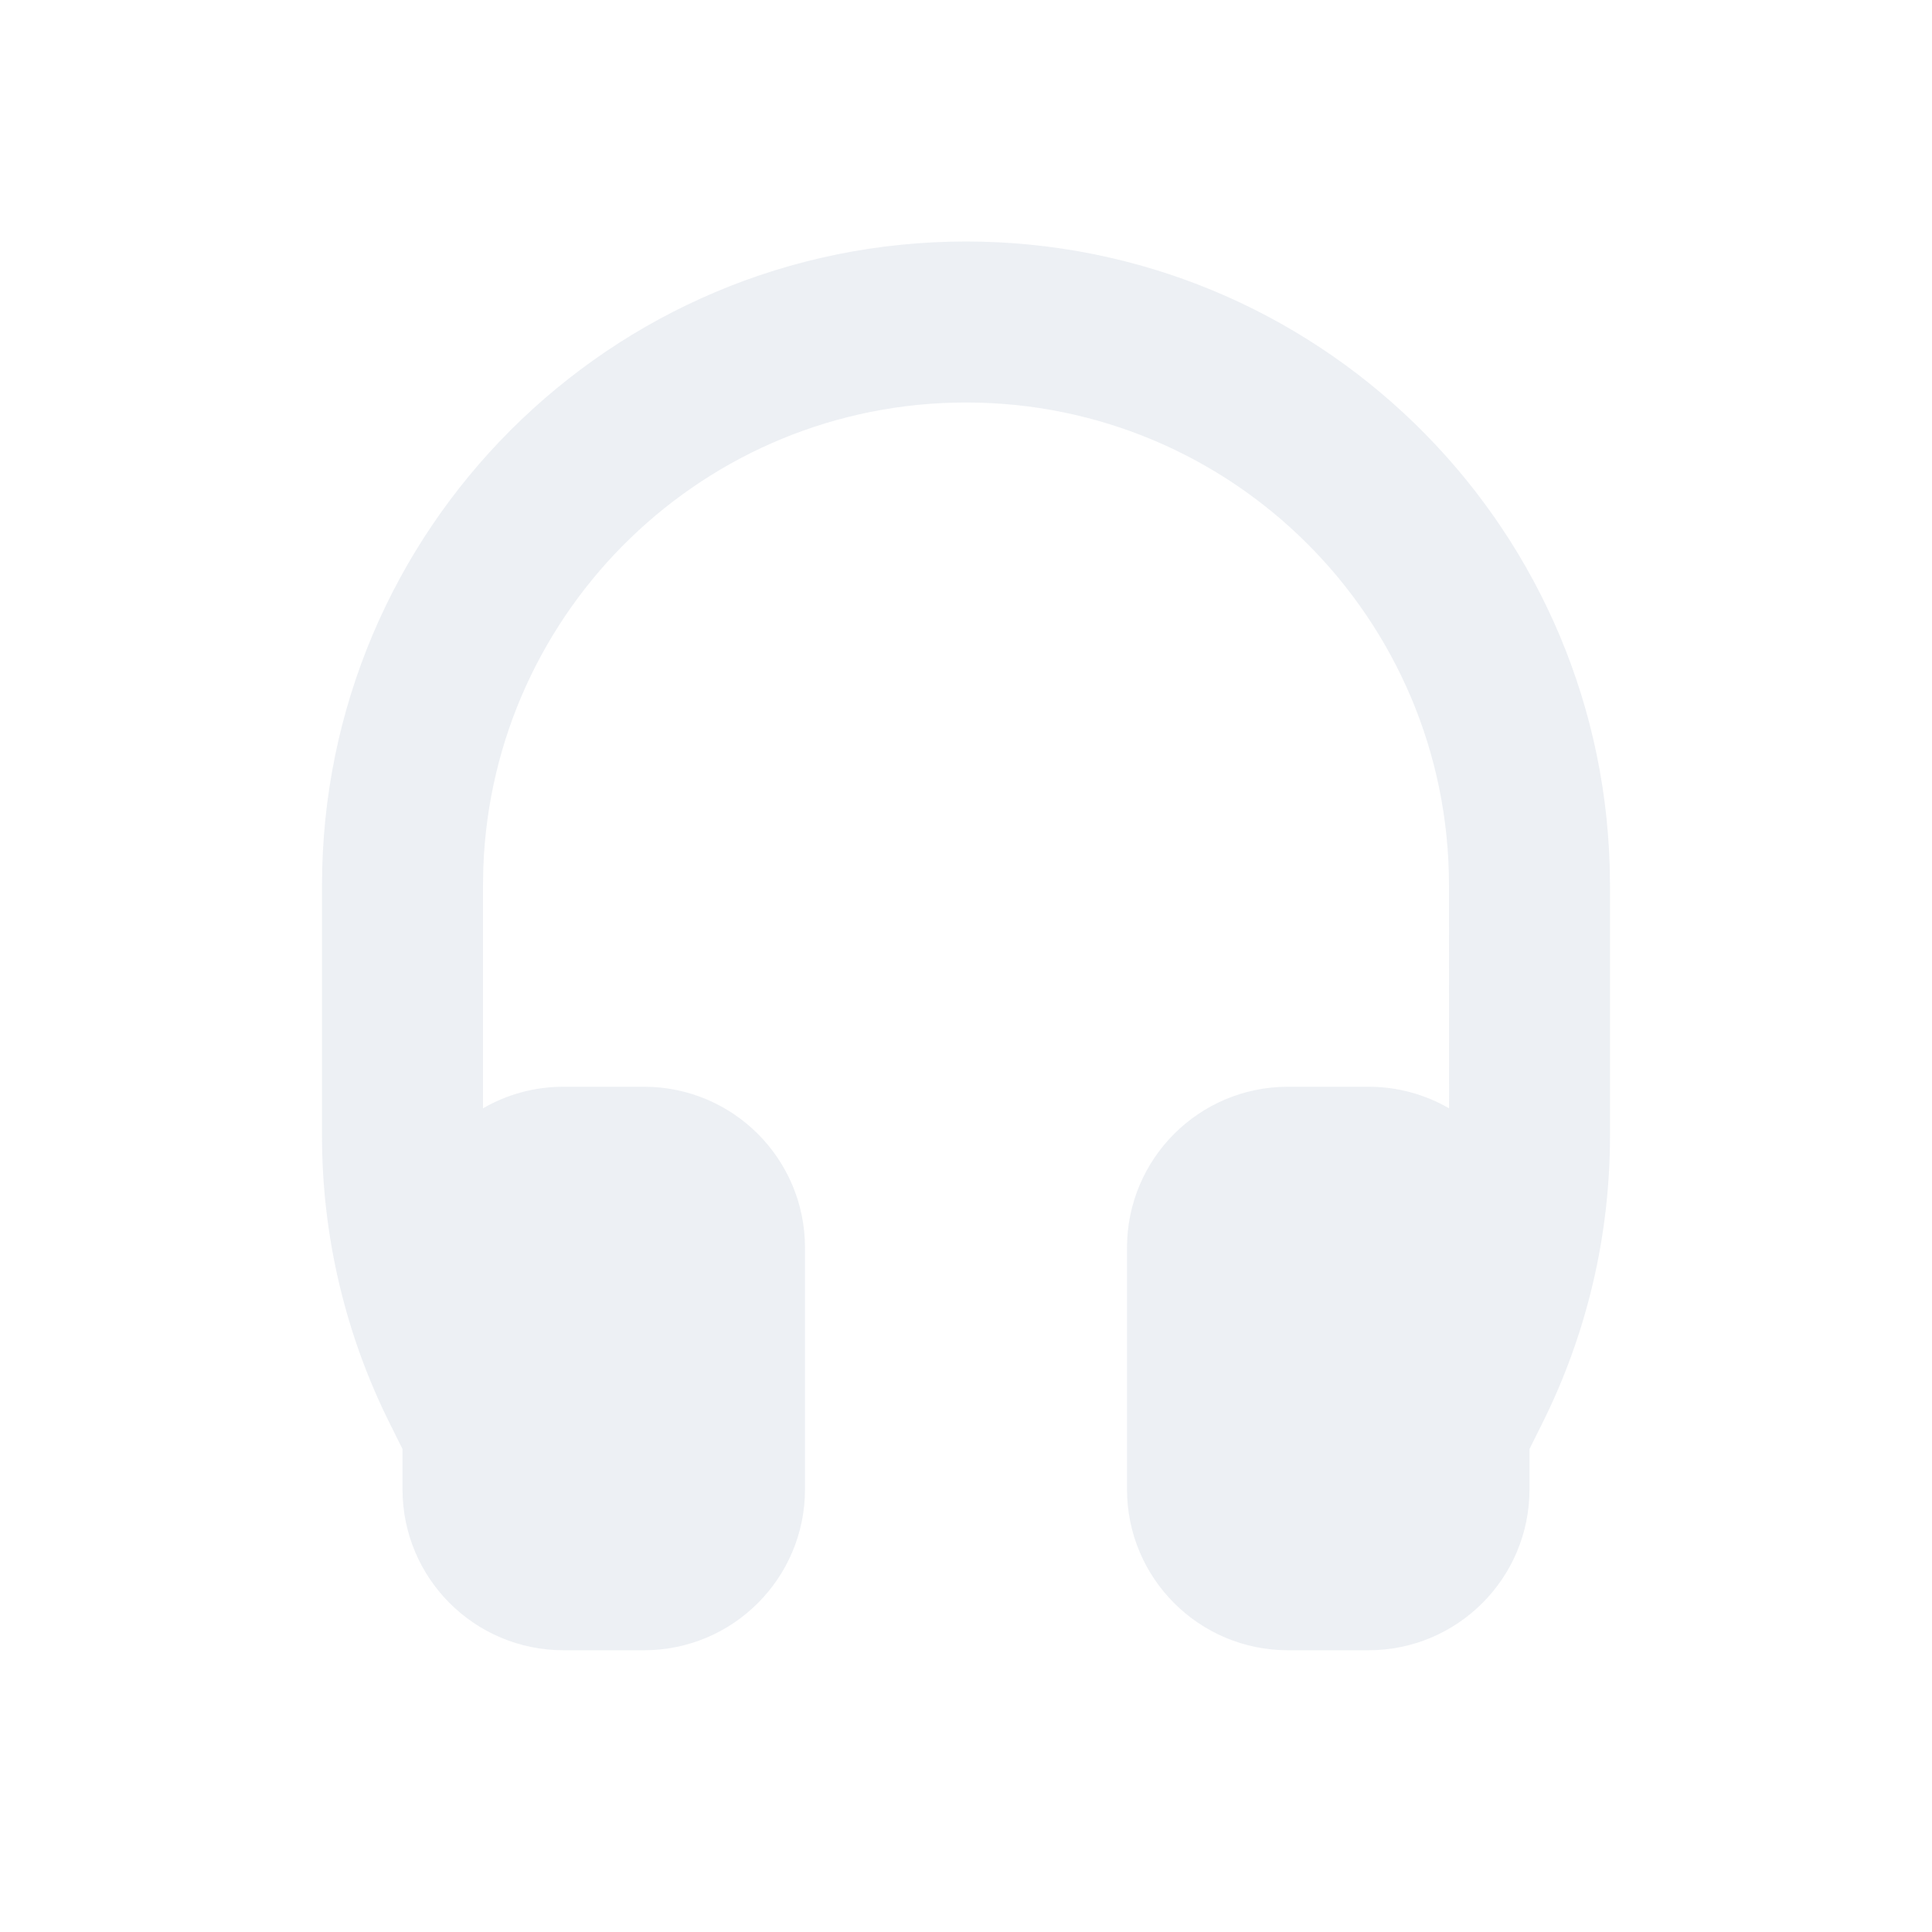 <?xml version="1.0" encoding="UTF-8"?>
<svg width="24px" height="24px" viewBox="0 0 24 24" version="1.1" xmlns="http://www.w3.org/2000/svg" xmlns:xlink="http://www.w3.org/1999/xlink">
    <!-- Generator: Sketch 61 (89581) - https://sketch.com -->
    <title>图标按钮/语音个人/耳机/默认</title>
    <desc>Created with Sketch.</desc>
    <g id="图标按钮/语音个人/耳机/默认" stroke="none" stroke-width="1" fill="none" fill-rule="evenodd">
        <g id="1.图标占位">
            <rect id="图标占位" x="0" y="0" width="24" height="24"></rect>
        </g>
        <path d="M12,3 C16.335,3 19.865,6.448 19.996,10.751 L20,11 L20,14.111 C20,15.353 19.711,16.578 19.155,17.689 L19,18 L19,18.5 C19,19.605 18.105,20.5 17,20.5 L16,20.5 C14.895,20.5 14,19.605 14,18.5 L14,15.5 C14,14.395 14.895,13.5 16,13.5 L17,13.5 C17.365,13.5 17.707,13.598 18.001,13.768 L18,11 C18,7.686 15.314,5 12,5 C8.762,5 6.122,7.566 6.004,10.775 L6,11 L6,13.768 C6.294,13.597 6.636,13.5 7,13.5 L8,13.5 C9.105,13.5 10,14.395 10,15.5 L10,18.5 C10,19.605 9.105,20.5 8,20.5 L7,20.5 C5.895,20.5 5,19.605 5,18.5 L5,18 L4.845,17.689 C4.289,16.578 4,15.353 4,14.111 L4,11 C4,6.582 7.582,3 12,3 Z" id="耳机" fill="rgba(230, 234, 240, 0.7)"></path>
    </g>
</svg>